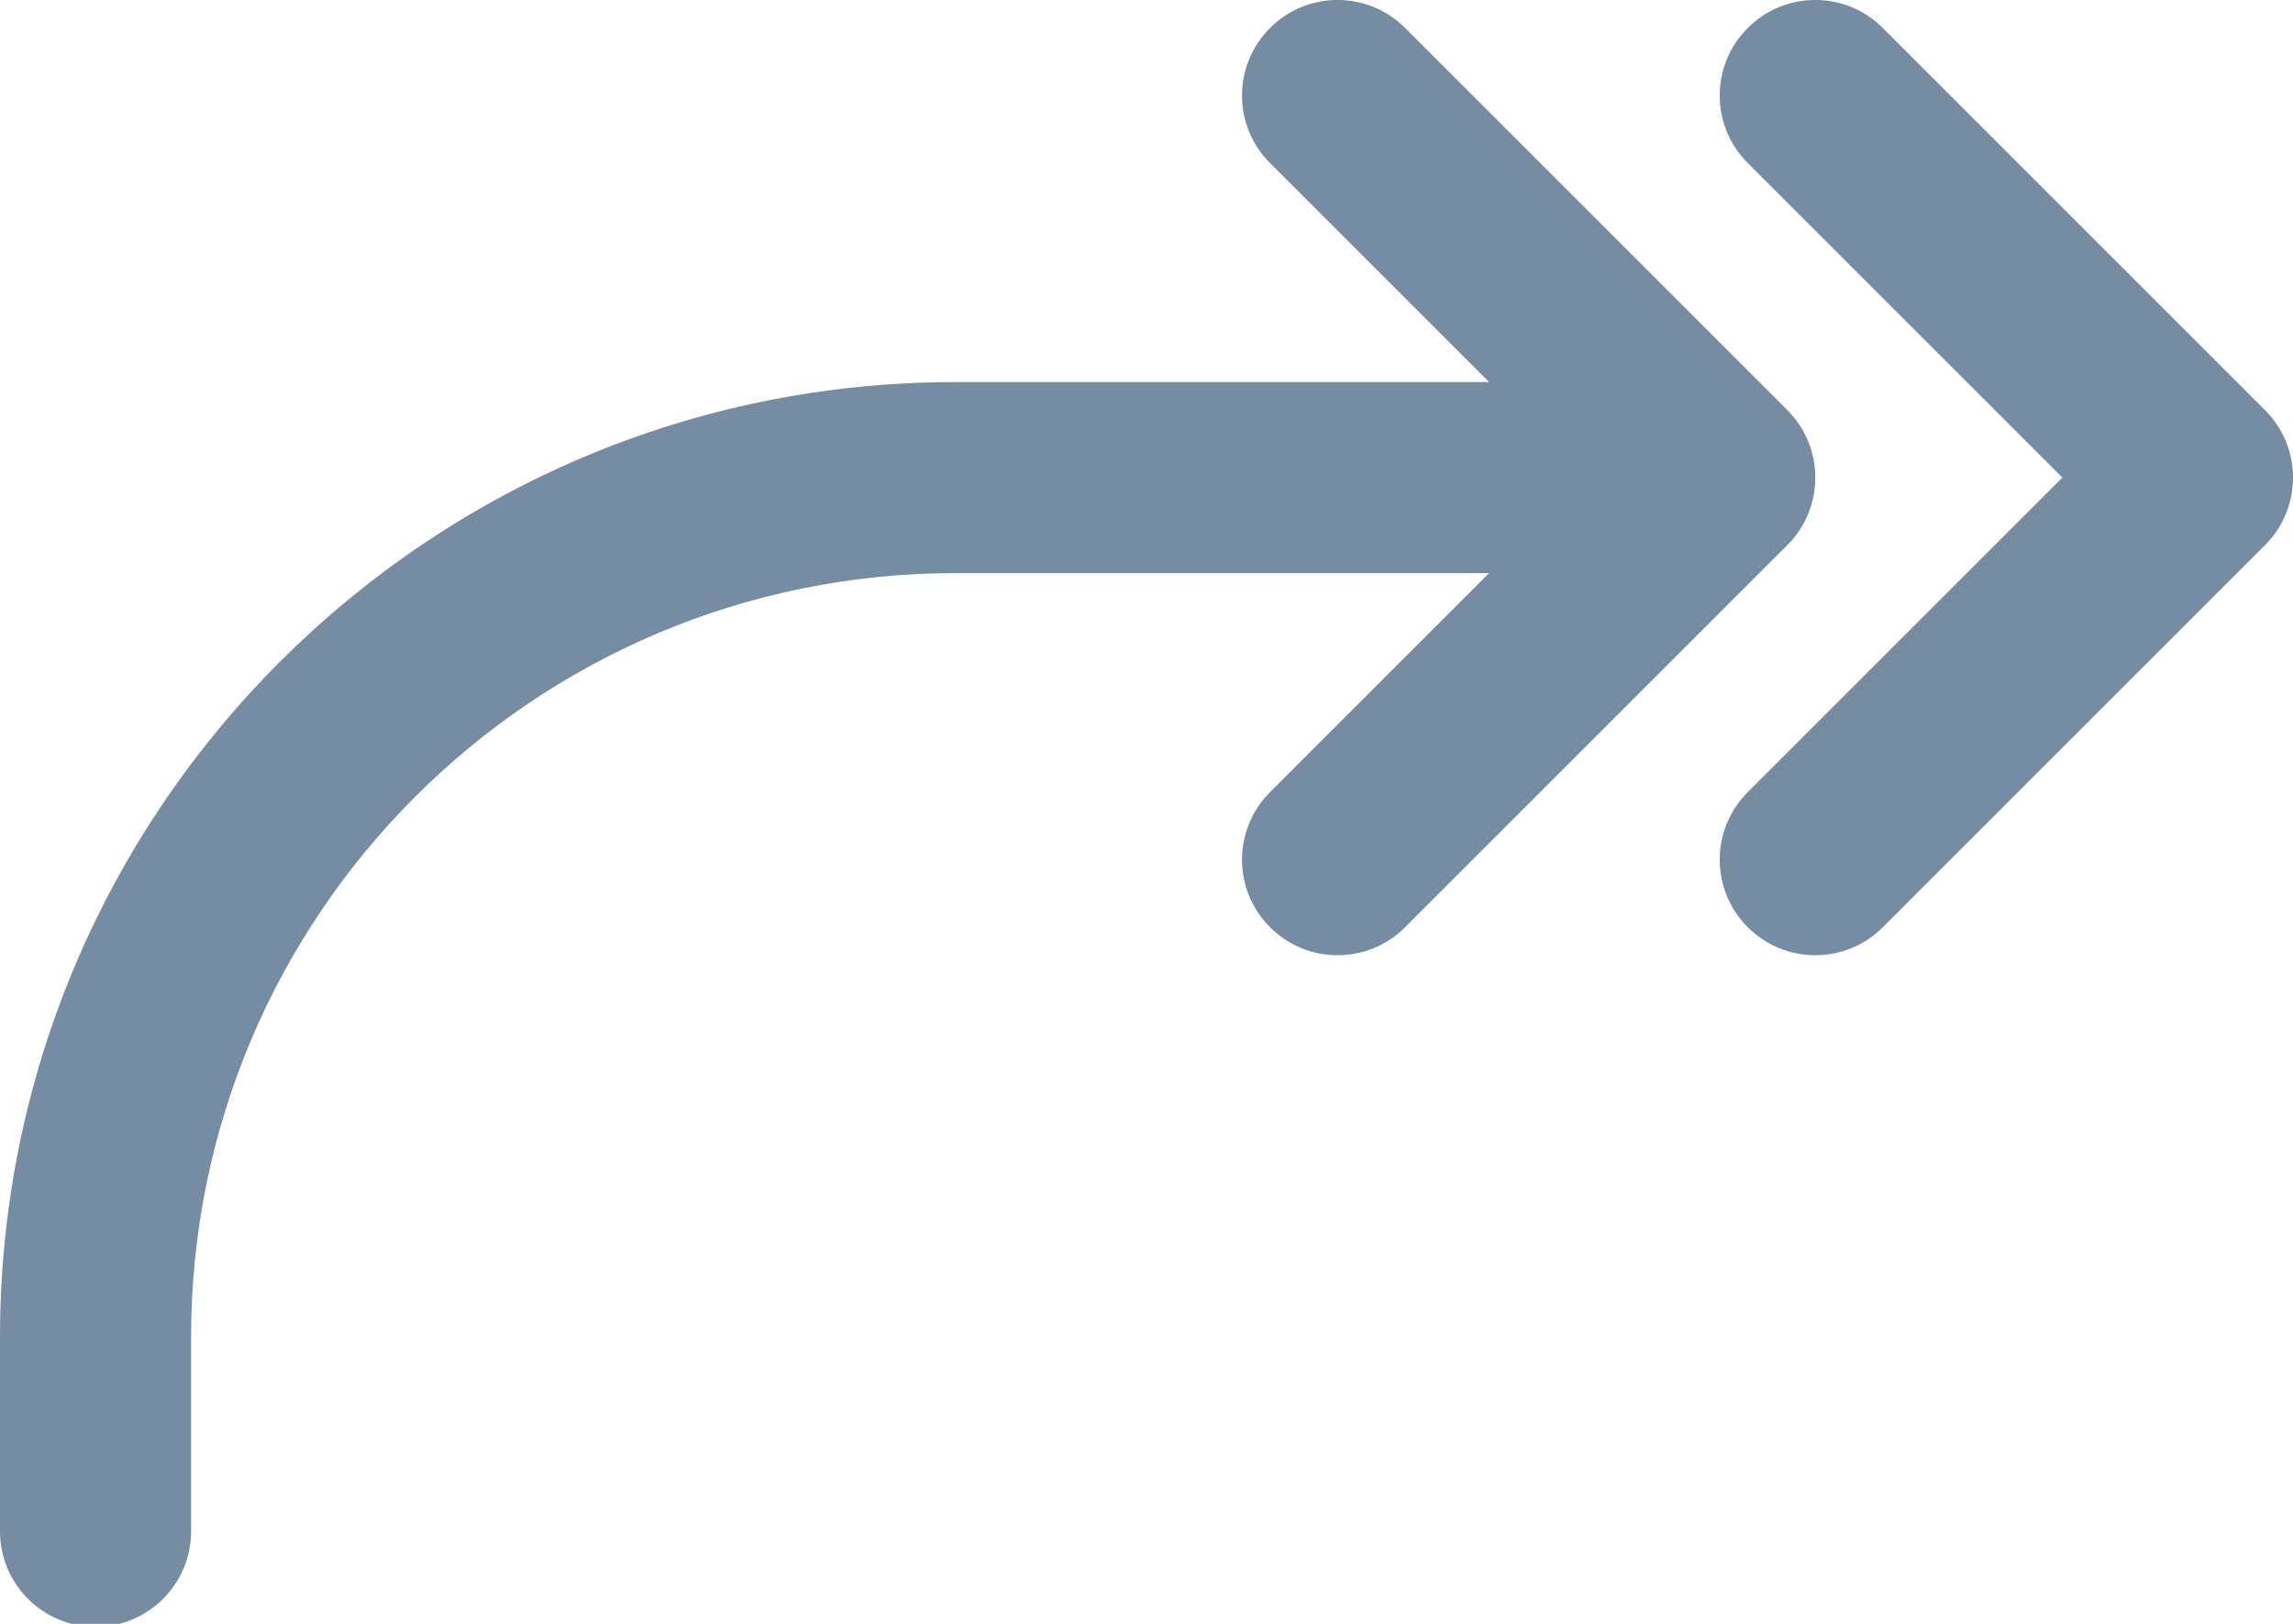 <svg id="meteor-icon-kit__regular-forward" viewBox="0 0 24 17" fill="none" xmlns="http://www.w3.org/2000/svg"><path fill-rule="evenodd" clip-rule="evenodd" d="M15.586 6H10C5.582 6 2 9.582 2 14V16.031C2 16.584 1.552 17.031 1 17.031C0.448 17.031 0 16.584 0 16.031V14C0 8.477 4.477 4 10 4H15.586L13.293 1.707C12.902 1.317 12.902 0.683 13.293 0.293C13.683 -0.098 14.317 -0.098 14.707 0.293L18.707 4.293C19.098 4.683 19.098 5.317 18.707 5.707L14.707 9.707C14.317 10.098 13.683 10.098 13.293 9.707C12.902 9.317 12.902 8.683 13.293 8.293L15.586 6zM21.586 5L18.293 1.707C17.902 1.317 17.902 0.683 18.293 0.293C18.683 -0.098 19.317 -0.098 19.707 0.293L23.707 4.293C24.098 4.683 24.098 5.317 23.707 5.707L19.707 9.707C19.317 10.098 18.683 10.098 18.293 9.707C17.902 9.317 17.902 8.683 18.293 8.293L21.586 5z" fill="#758CA3"/></svg>